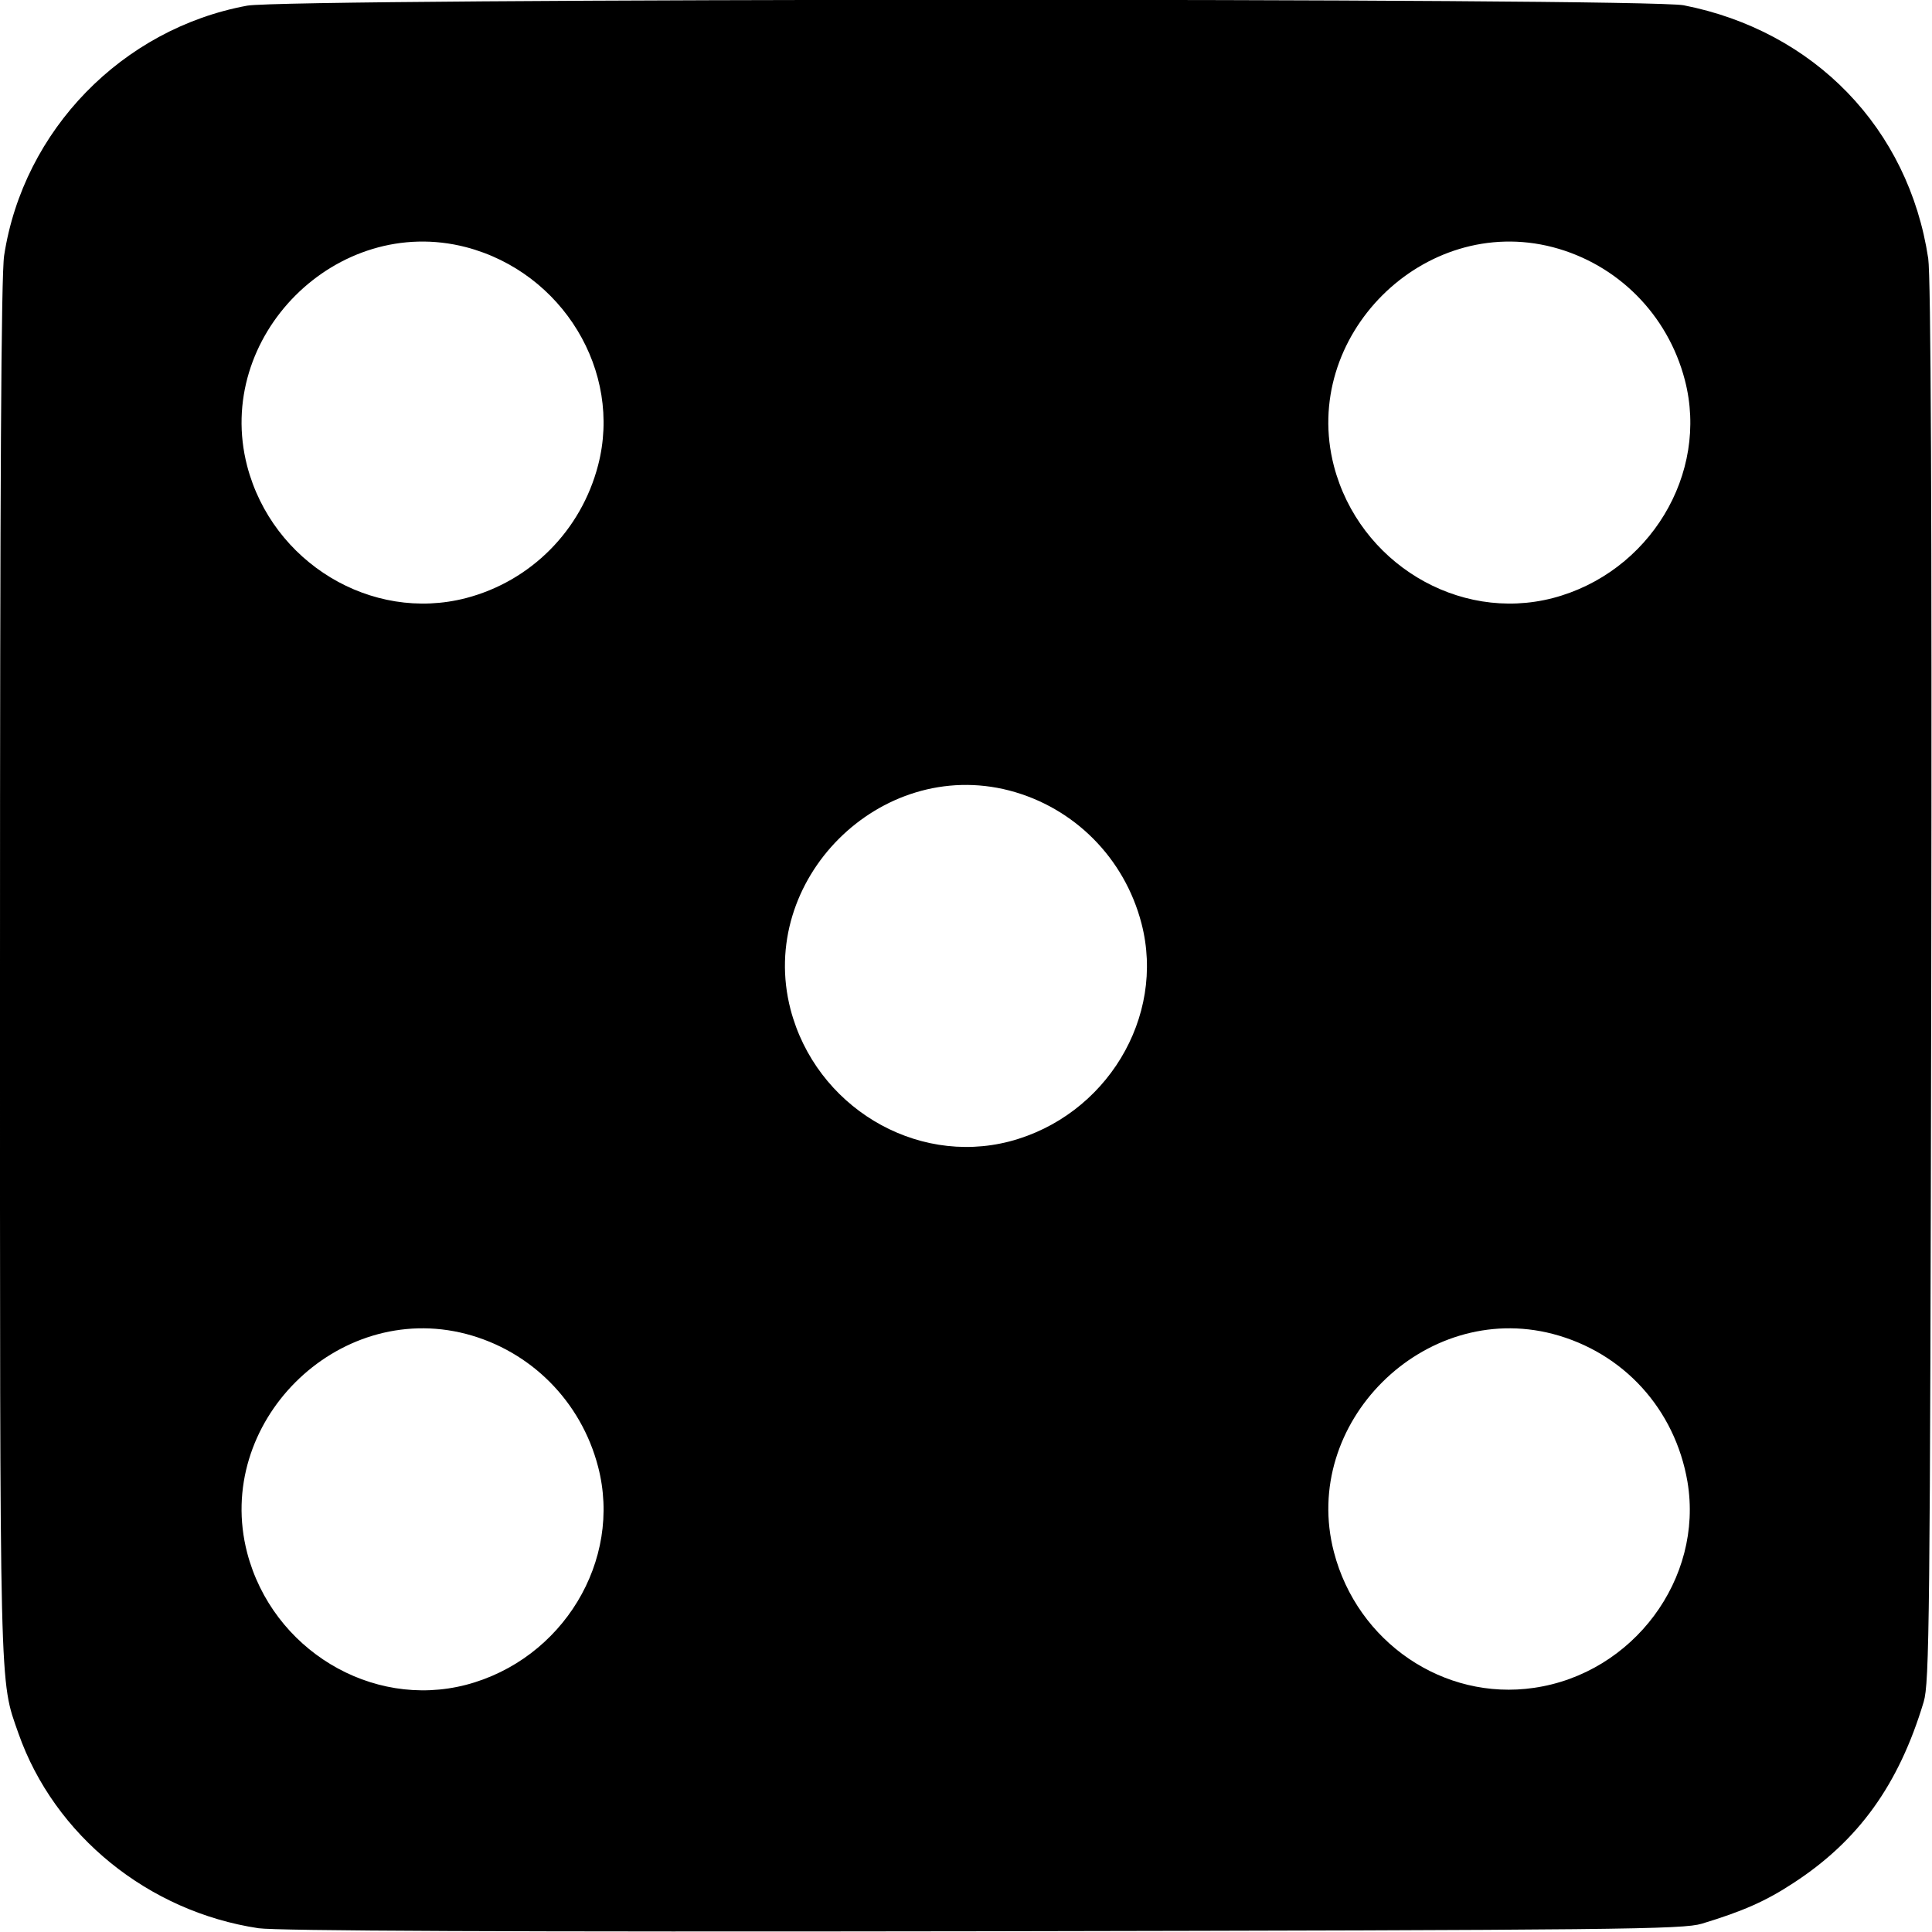 <?xml version="1.0" standalone="no"?>
<!DOCTYPE svg PUBLIC "-//W3C//DTD SVG 20010904//EN"
 "http://www.w3.org/TR/2001/REC-SVG-20010904/DTD/svg10.dtd">
<svg version="1.0" xmlns="http://www.w3.org/2000/svg"
 width="512pt" height="512pt" viewBox="0 0 512 512"
 preserveAspectRatio="xMidYMid meet">

<g transform="translate(0,512) scale(0.1,-0.1)"
fill="#000000" stroke="none">
<path d="M655 5105 c-331 -61 -593 -330 -644 -662 -8 -51 -11 -605 -11 -1892
0 -1952 -2 -1879 49 -2025 95 -270 344 -472 636 -516 48 -7 661 -10 1920 -8
1695 3 1855 5 1905 20 109 33 170 60 243 108 172 112 279 260 345 480 15 50
17 210 20 1905 2 1259 -1 1872 -8 1920 -52 345 -302 603 -648 671 -104 20
-3698 19 -3807 -1z m580 -640 c256 -67 415 -329 350 -578 -45 -173 -178 -307
-350 -352 -251 -65 -513 94 -580 350 -89 343 237 669 580 580z m2880 0 c172
-45 305 -179 350 -352 65 -249 -94 -511 -350 -578 -251 -65 -513 94 -580 350
-89 343 237 669 580 580z m-1440 -1440 c172 -45 305 -179 350 -352 65 -249
-94 -511 -350 -578 -251 -65 -513 94 -580 350 -89 343 237 669 580 580z
m-1440 -1440 c172 -45 305 -179 350 -352 65 -249 -94 -511 -350 -578 -251 -65
-513 94 -580 350 -89 343 237 669 580 580z m2880 0 c187 -49 324 -199 357
-392 43 -257 -144 -508 -407 -546 -239 -35 -468 121 -530 360 -89 341 238 667
580 578z"/>
</g>
</svg>

